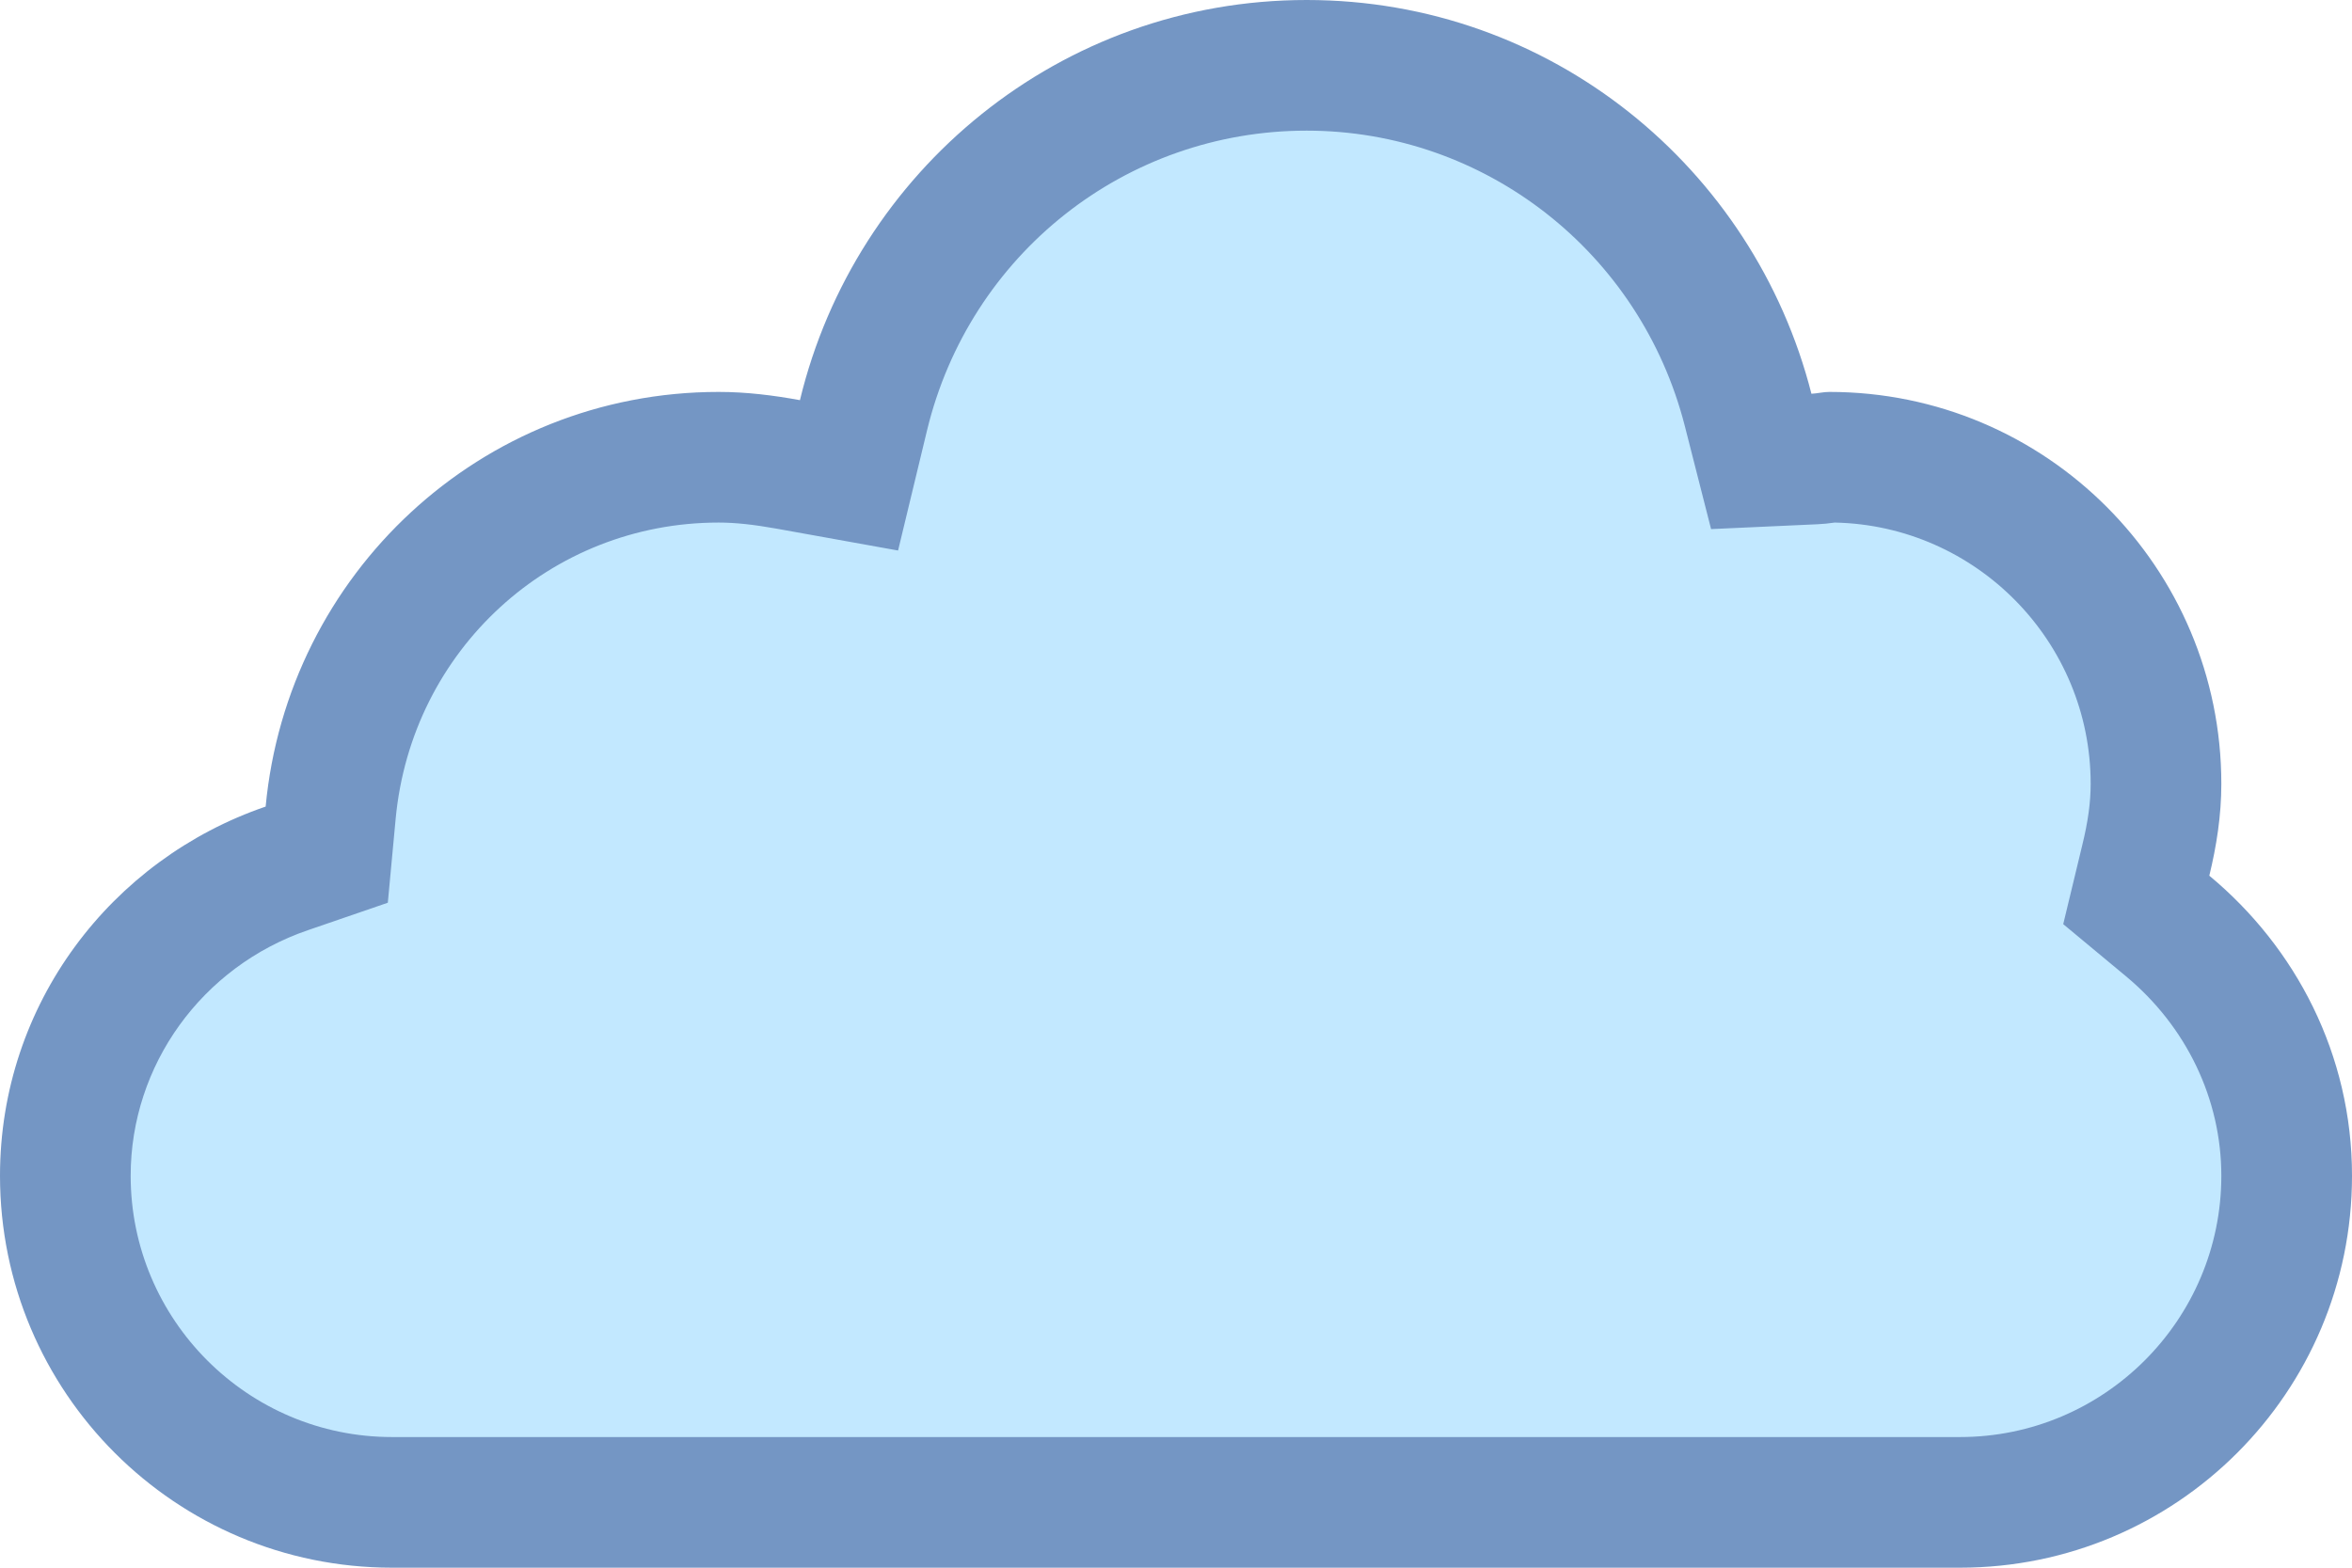 <?xml version="1.0" encoding="iso-8859-1"?>
<!-- Generator: Adobe Illustrator 22.0.1, SVG Export Plug-In . SVG Version: 6.00 Build 0)  -->
<svg version="1.1" id="Layer_1" xmlns="http://www.w3.org/2000/svg" xmlns:xlink="http://www.w3.org/1999/xlink" x="0px" y="0px"
	 viewBox="0 0 18 12" style="enable-background:new 0 0 18 12;" xml:space="preserve">
<g>
	<g>
		<path style="fill:#C2E8FF;" d="M3,11.5c-1.379,0-2.5-1.122-2.5-2.5c0-1.06,0.682-2.006,1.695-2.354l0.306-0.105l0.03-0.321
			C2.677,4.669,3.953,3.5,5.5,3.5c0.183,0,0.36,0.023,0.534,0.055l0.464,0.083l0.11-0.458C6.988,1.602,8.383,0.5,10,0.5
			c1.593,0,2.982,1.084,3.379,2.637l0.101,0.393l0.43-0.018c0,0,0.088-0.01,0.09-0.01C15.381,3.502,16.5,4.623,16.5,6
			c0,0.18-0.024,0.366-0.078,0.586l-0.073,0.303l0.24,0.199C17.168,7.569,17.5,8.266,17.5,9c0,1.378-1.121,2.5-2.5,2.5H3z"/>
	</g>
	<g>
		<path style="fill:#7496C4;" d="M10,1c1.364,0,2.554,0.93,2.894,2.261l0.201,0.789l0.813-0.037C13.952,4.011,13.994,4.007,14.041,4
			C15.125,4.022,16,4.911,16,6c0,0.14-0.02,0.289-0.064,0.468L15.79,7.074l0.479,0.398C16.734,7.858,17,8.415,17,9
			c0,1.103-0.897,2-2,2H3c-1.103,0-2-0.897-2-2c0-0.847,0.545-1.602,1.357-1.88L2.968,6.91l0.06-0.643C3.15,4.975,4.212,4,5.5,4
			c0.126,0,0.267,0.015,0.445,0.047l0.928,0.167l0.221-0.917C7.42,1.945,8.615,1,10,1 M10,0C8.115,0,6.545,1.308,6.122,3.063
			C5.919,3.026,5.713,3,5.5,3C3.679,3,2.2,4.396,2.033,6.174C0.853,6.578,0,7.684,0,9c0,1.657,1.343,3,3,3h12c1.657,0,3-1.343,3-3
			c0-0.928-0.43-1.747-1.092-2.297C16.963,6.477,17,6.243,17,6c0-1.657-1.343-3-3-3c-0.047,0-0.091,0.012-0.137,0.014
			C13.422,1.284,11.867,0,10,0L10,0z"/>
	</g>
</g>
</svg>
